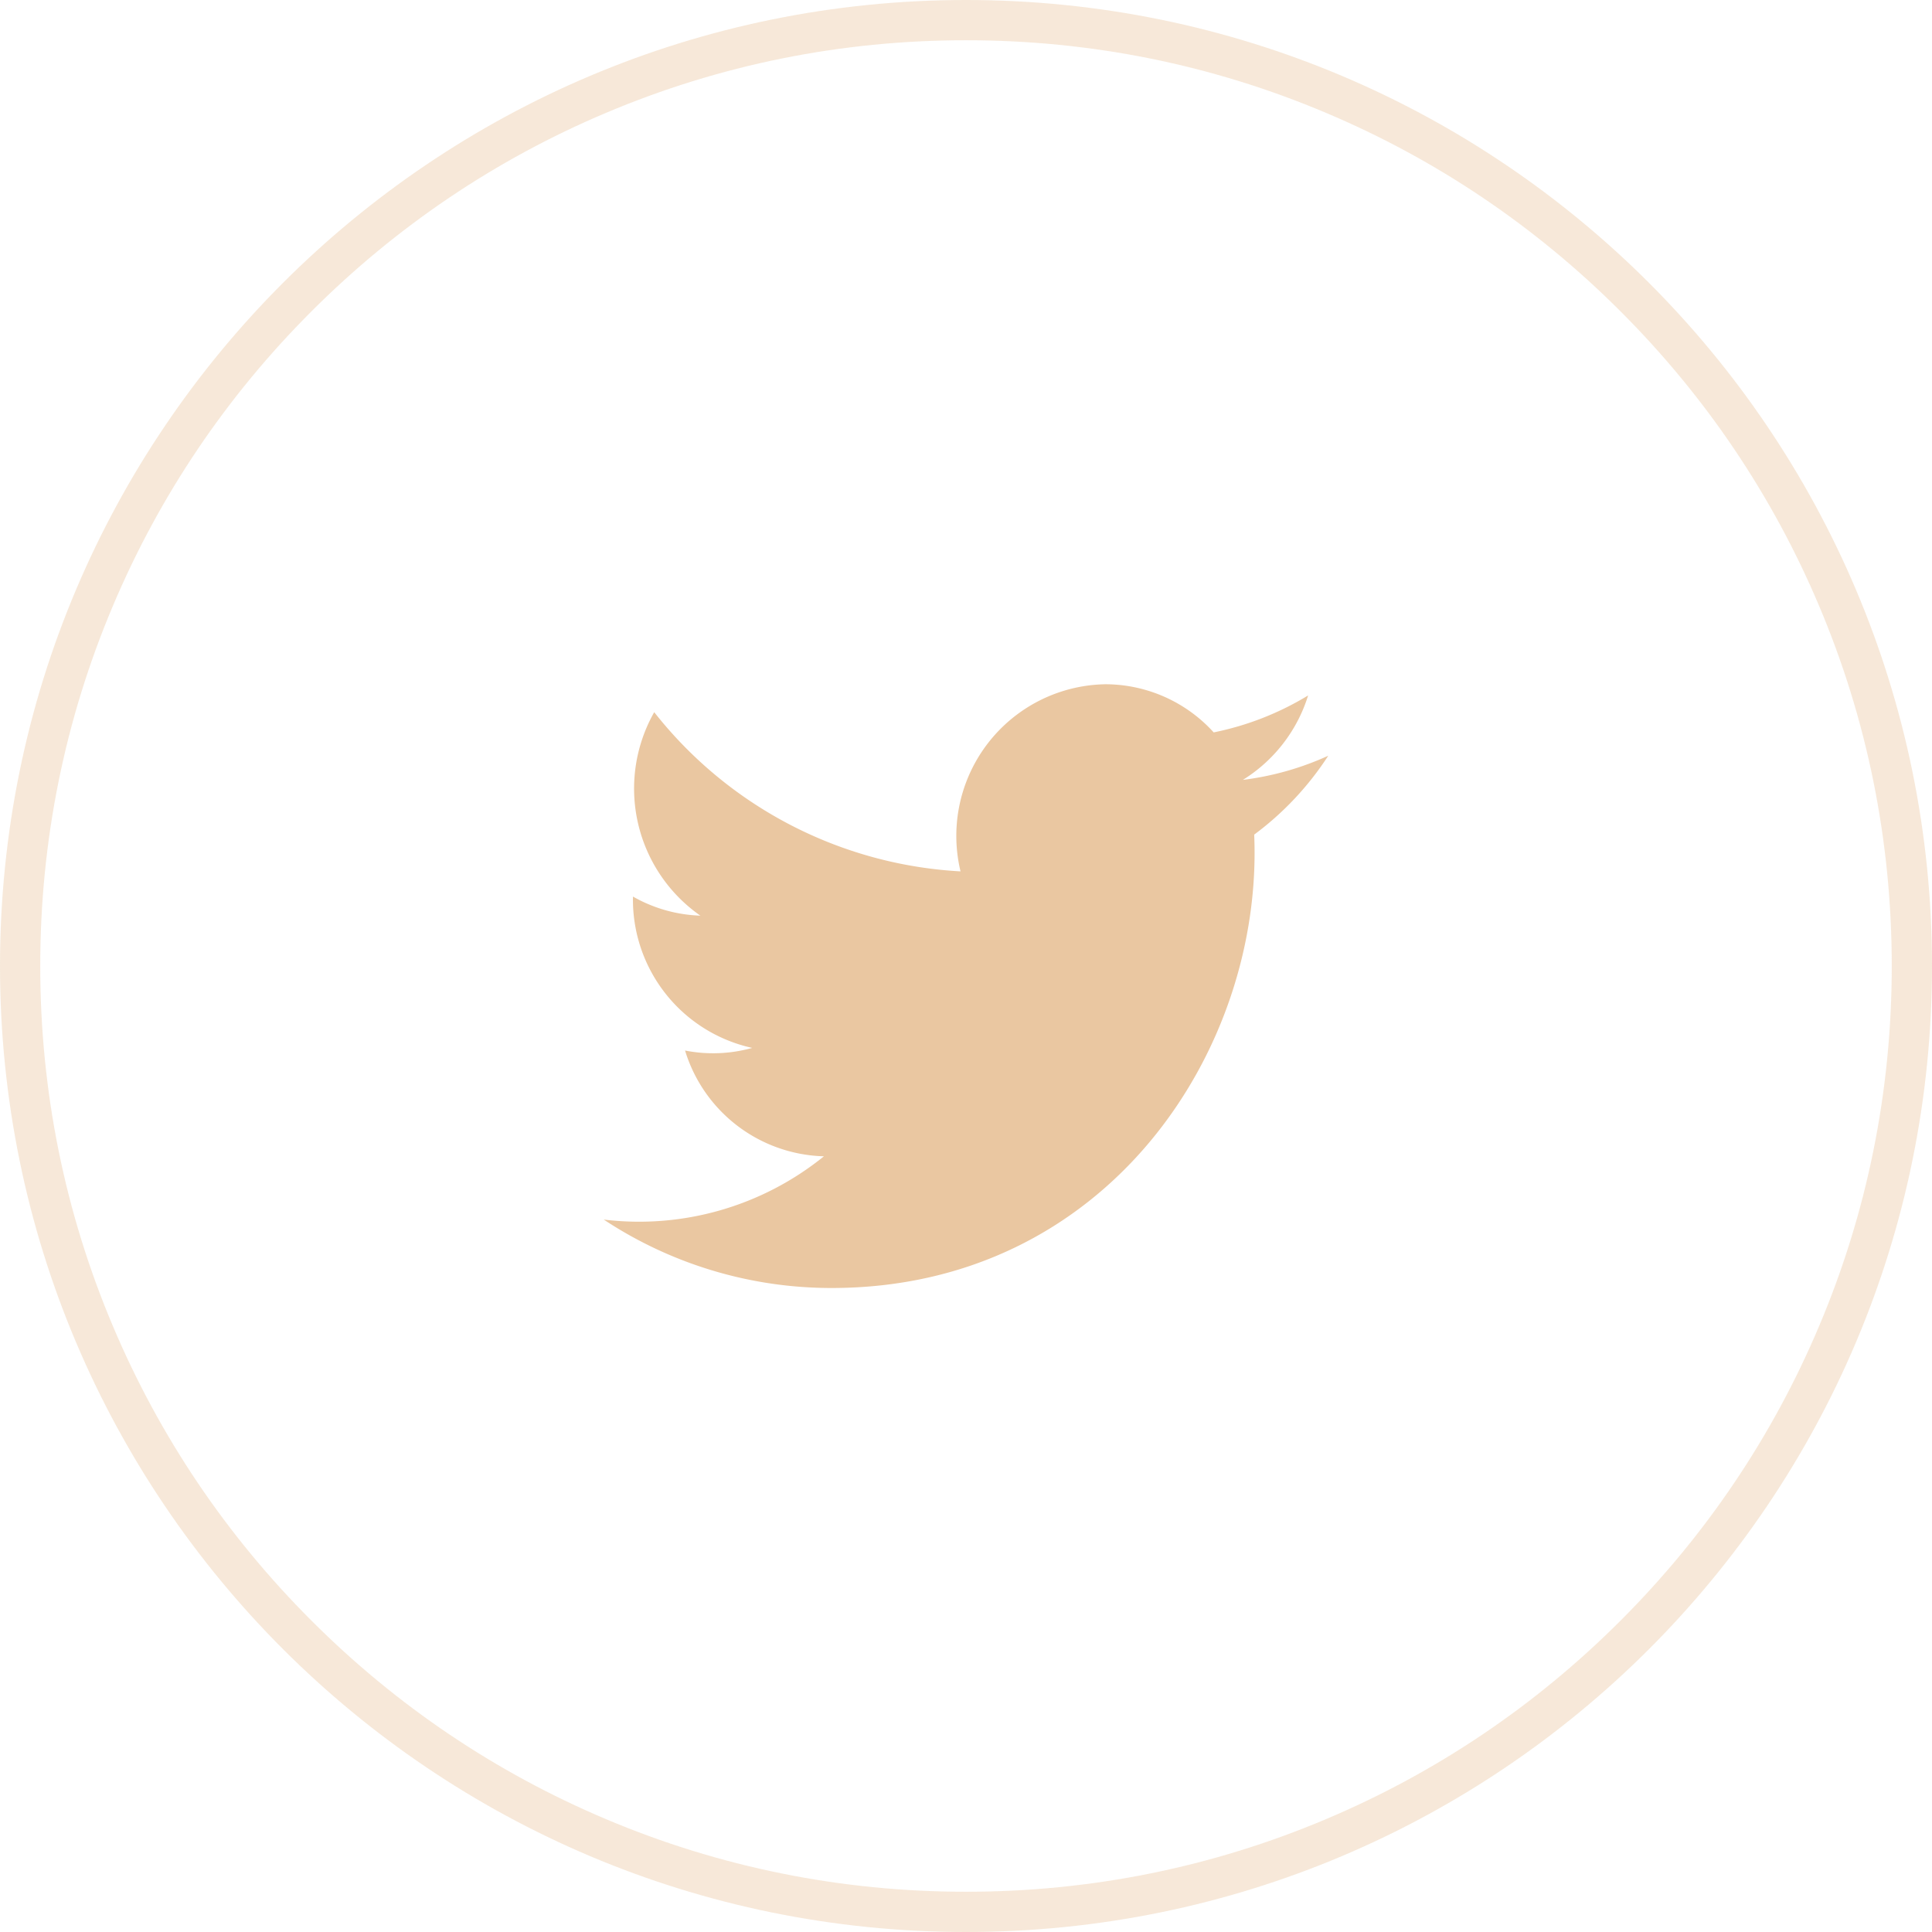 <svg xmlns="http://www.w3.org/2000/svg" width="48" height="48" viewBox="0 0 48 48">
  <g id="Twitter_Group" data-name="Twitter Group" transform="translate(-1201 -2793)">
    <g id="Oval" transform="translate(1201 2793)" fill="none" opacity="0.403">
      <path d="M24,0A24,24,0,1,1,0,24,24,24,0,0,1,24,0Z" stroke="none"/>
      <path d="M 24 1 C 20.895 1 17.883 1.608 15.048 2.807 C 12.309 3.965 9.849 5.624 7.737 7.737 C 5.624 9.849 3.965 12.309 2.807 15.048 C 1.608 17.883 1 20.895 1 24 C 1 27.105 1.608 30.117 2.807 32.952 C 3.965 35.691 5.624 38.151 7.737 40.263 C 9.849 42.376 12.309 44.035 15.048 45.193 C 17.883 46.392 20.895 47 24 47 C 27.105 47 30.117 46.392 32.952 45.193 C 35.691 44.035 38.151 42.376 40.263 40.263 C 42.376 38.151 44.035 35.691 45.193 32.952 C 46.392 30.117 47 27.105 47 24 C 47 20.895 46.392 17.883 45.193 15.048 C 44.035 12.309 42.376 9.849 40.263 7.737 C 38.151 5.624 35.691 3.965 32.952 2.807 C 30.117 1.608 27.105 1 24 1 M 24 0 C 37.255 0 48 10.745 48 24 C 48 37.255 37.255 48 24 48 C 10.745 48 0 37.255 0 24 C 0 10.745 10.745 0 24 0 Z" stroke="none" fill="#eac7a1"/>
    </g>
    <path id="twitter" d="M18,1.776a7.25,7.25,0,0,1-2.121.6A3.788,3.788,0,0,0,17.5.278a7.28,7.28,0,0,1-2.346.918A3.641,3.641,0,0,0,12.464,0a3.768,3.768,0,0,0-3.6,4.649A10.405,10.405,0,0,1,1.254.694,3.85,3.85,0,0,0,2.4,5.749,3.617,3.617,0,0,1,.726,5.275a3.771,3.771,0,0,0,2.963,3.76A3.612,3.612,0,0,1,2.02,9.1a3.711,3.711,0,0,0,3.45,2.628A7.3,7.3,0,0,1,0,13.3,10.258,10.258,0,0,0,5.66,15c6.858,0,10.731-5.938,10.5-11.264A7.552,7.552,0,0,0,18,1.776Z" transform="translate(1216 2810)" fill="#eac7a1"/>
  </g>
</svg>
